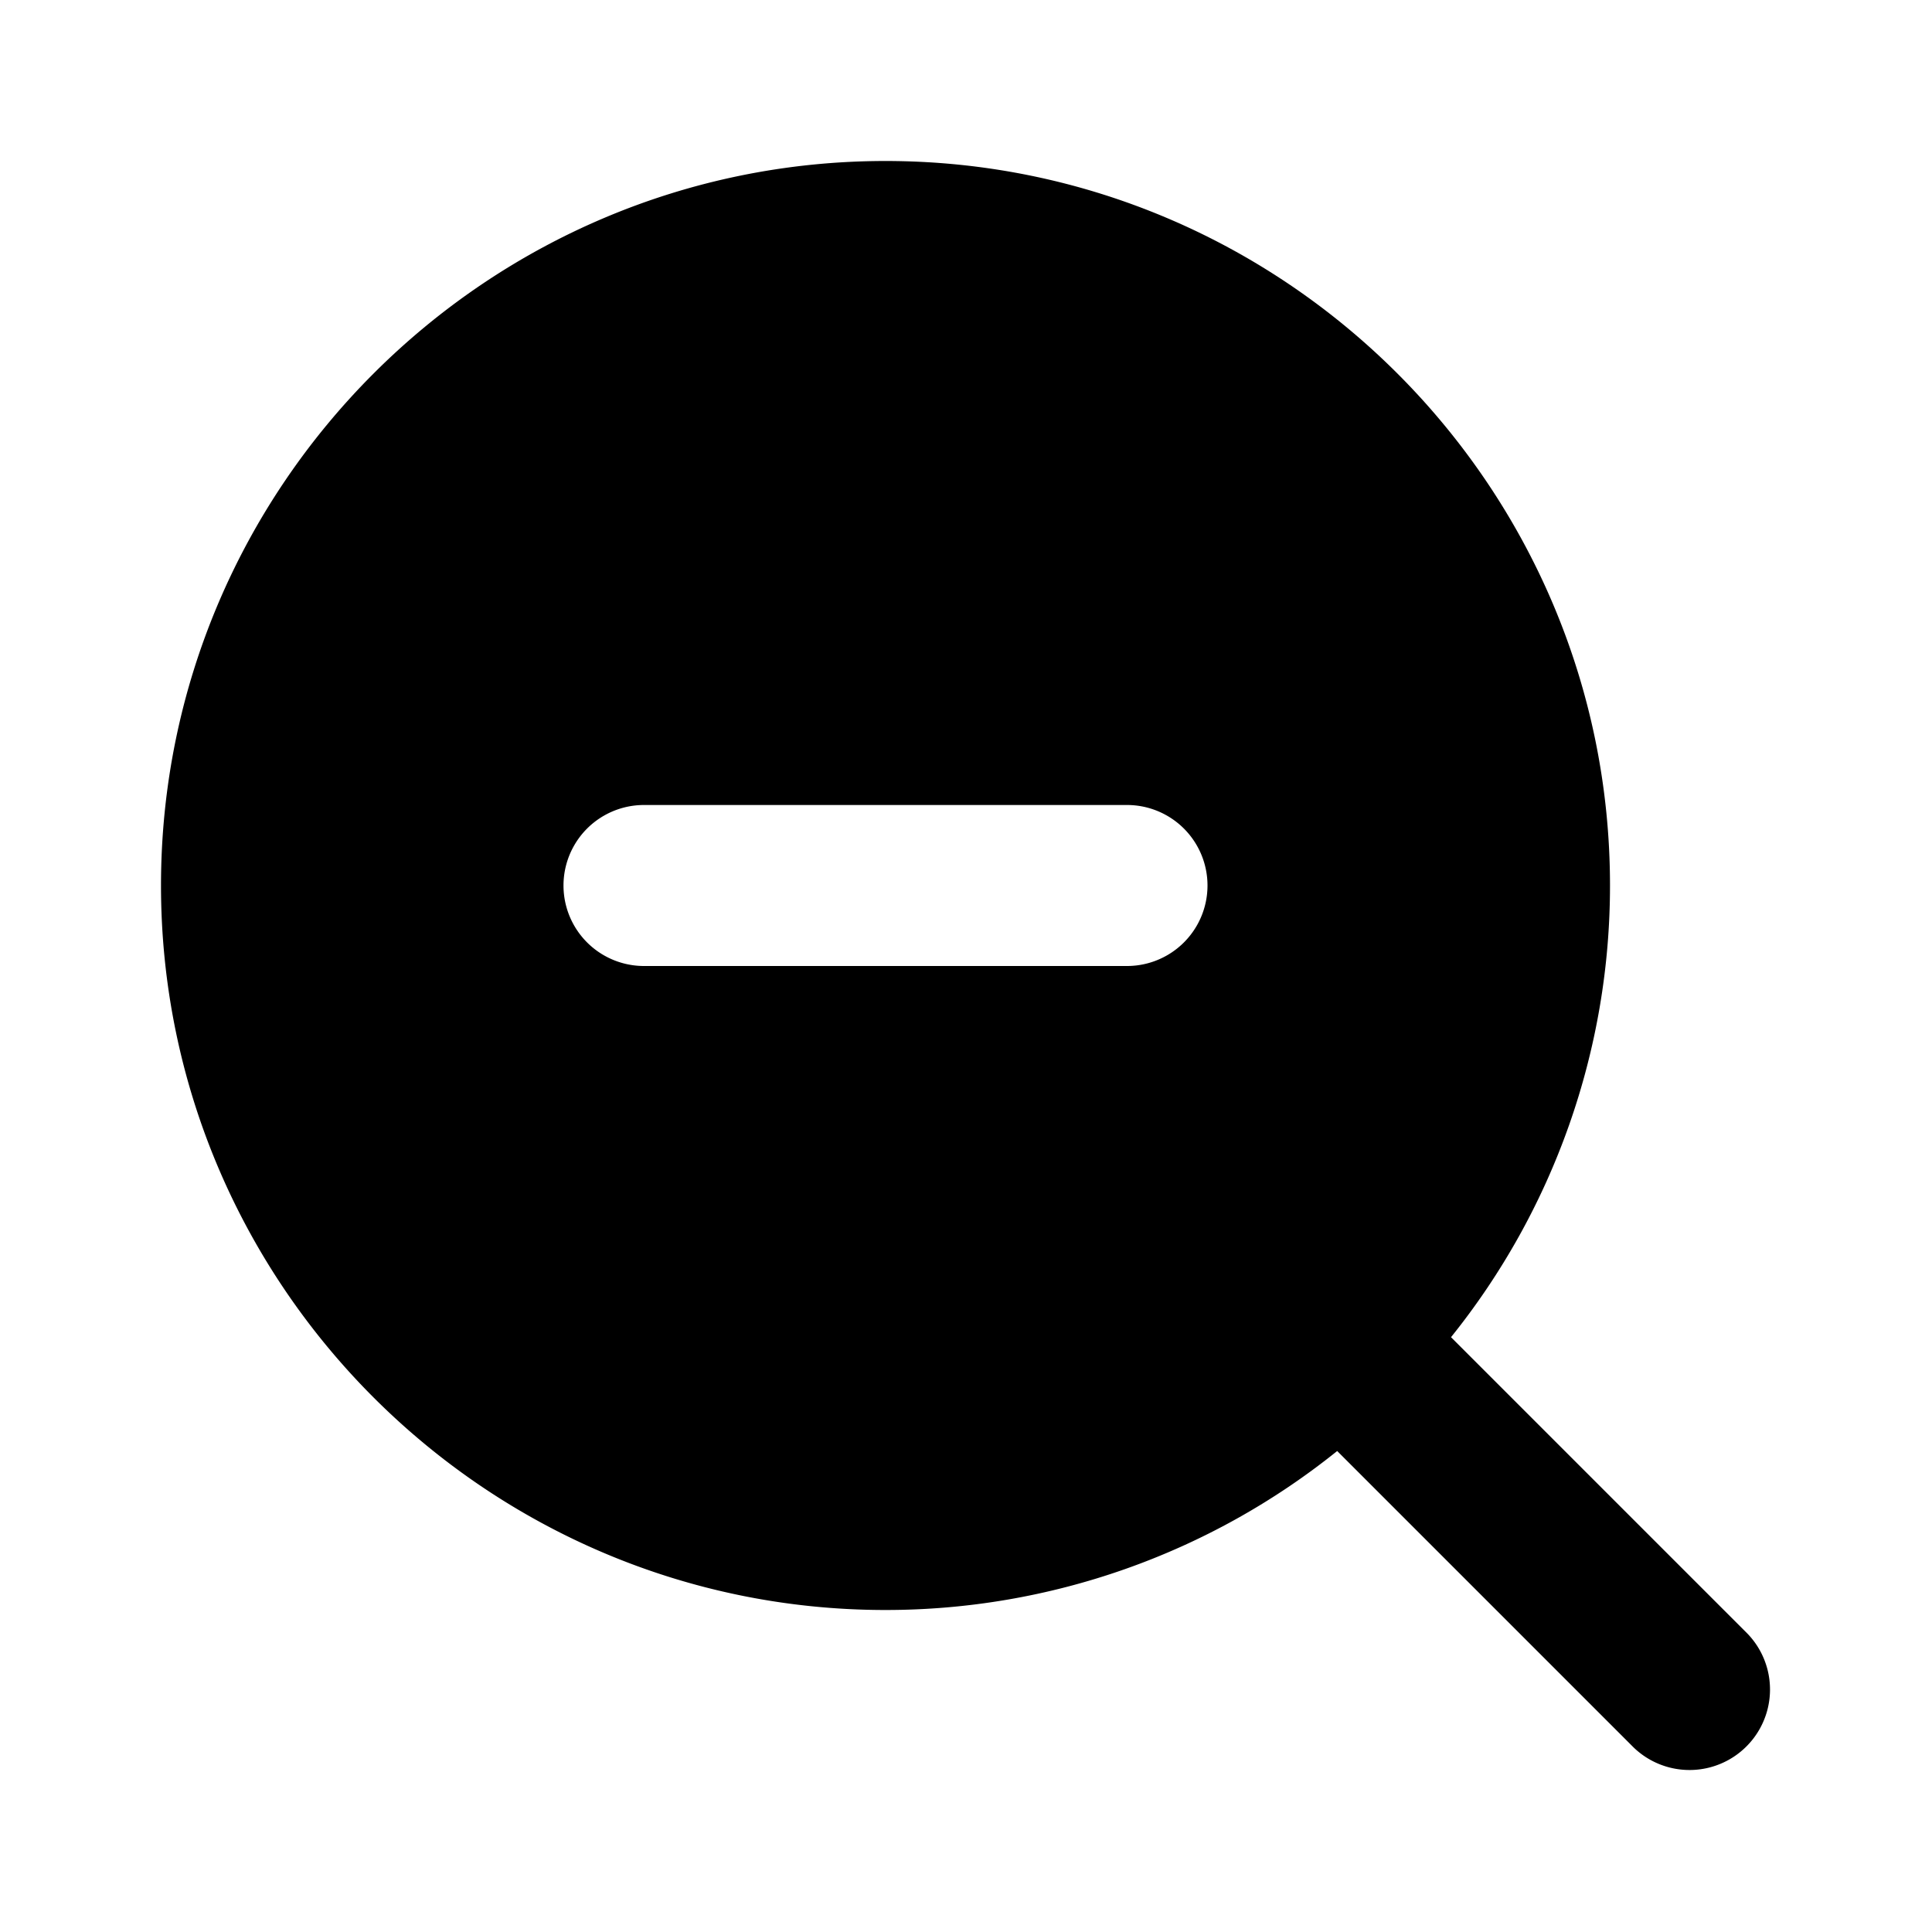 <svg xmlns="http://www.w3.org/2000/svg" width="24" height="24" viewBox="0 0 24 24"><path d="M11 2c-4.959 0-9 4.041-9 9s4.041 9 9 9a8.95 8.95 0 0 0 5.611-1.975l3.682 3.682a1 1 0 0 0 1.414-1.414l-3.682-3.682A8.95 8.95 0 0 0 20 11c0-4.959-4.041-9-9-9Zm-3 8h6a1 1 0 0 1 0 2H8a1 1 0 0 1 0-2Z"/></svg>